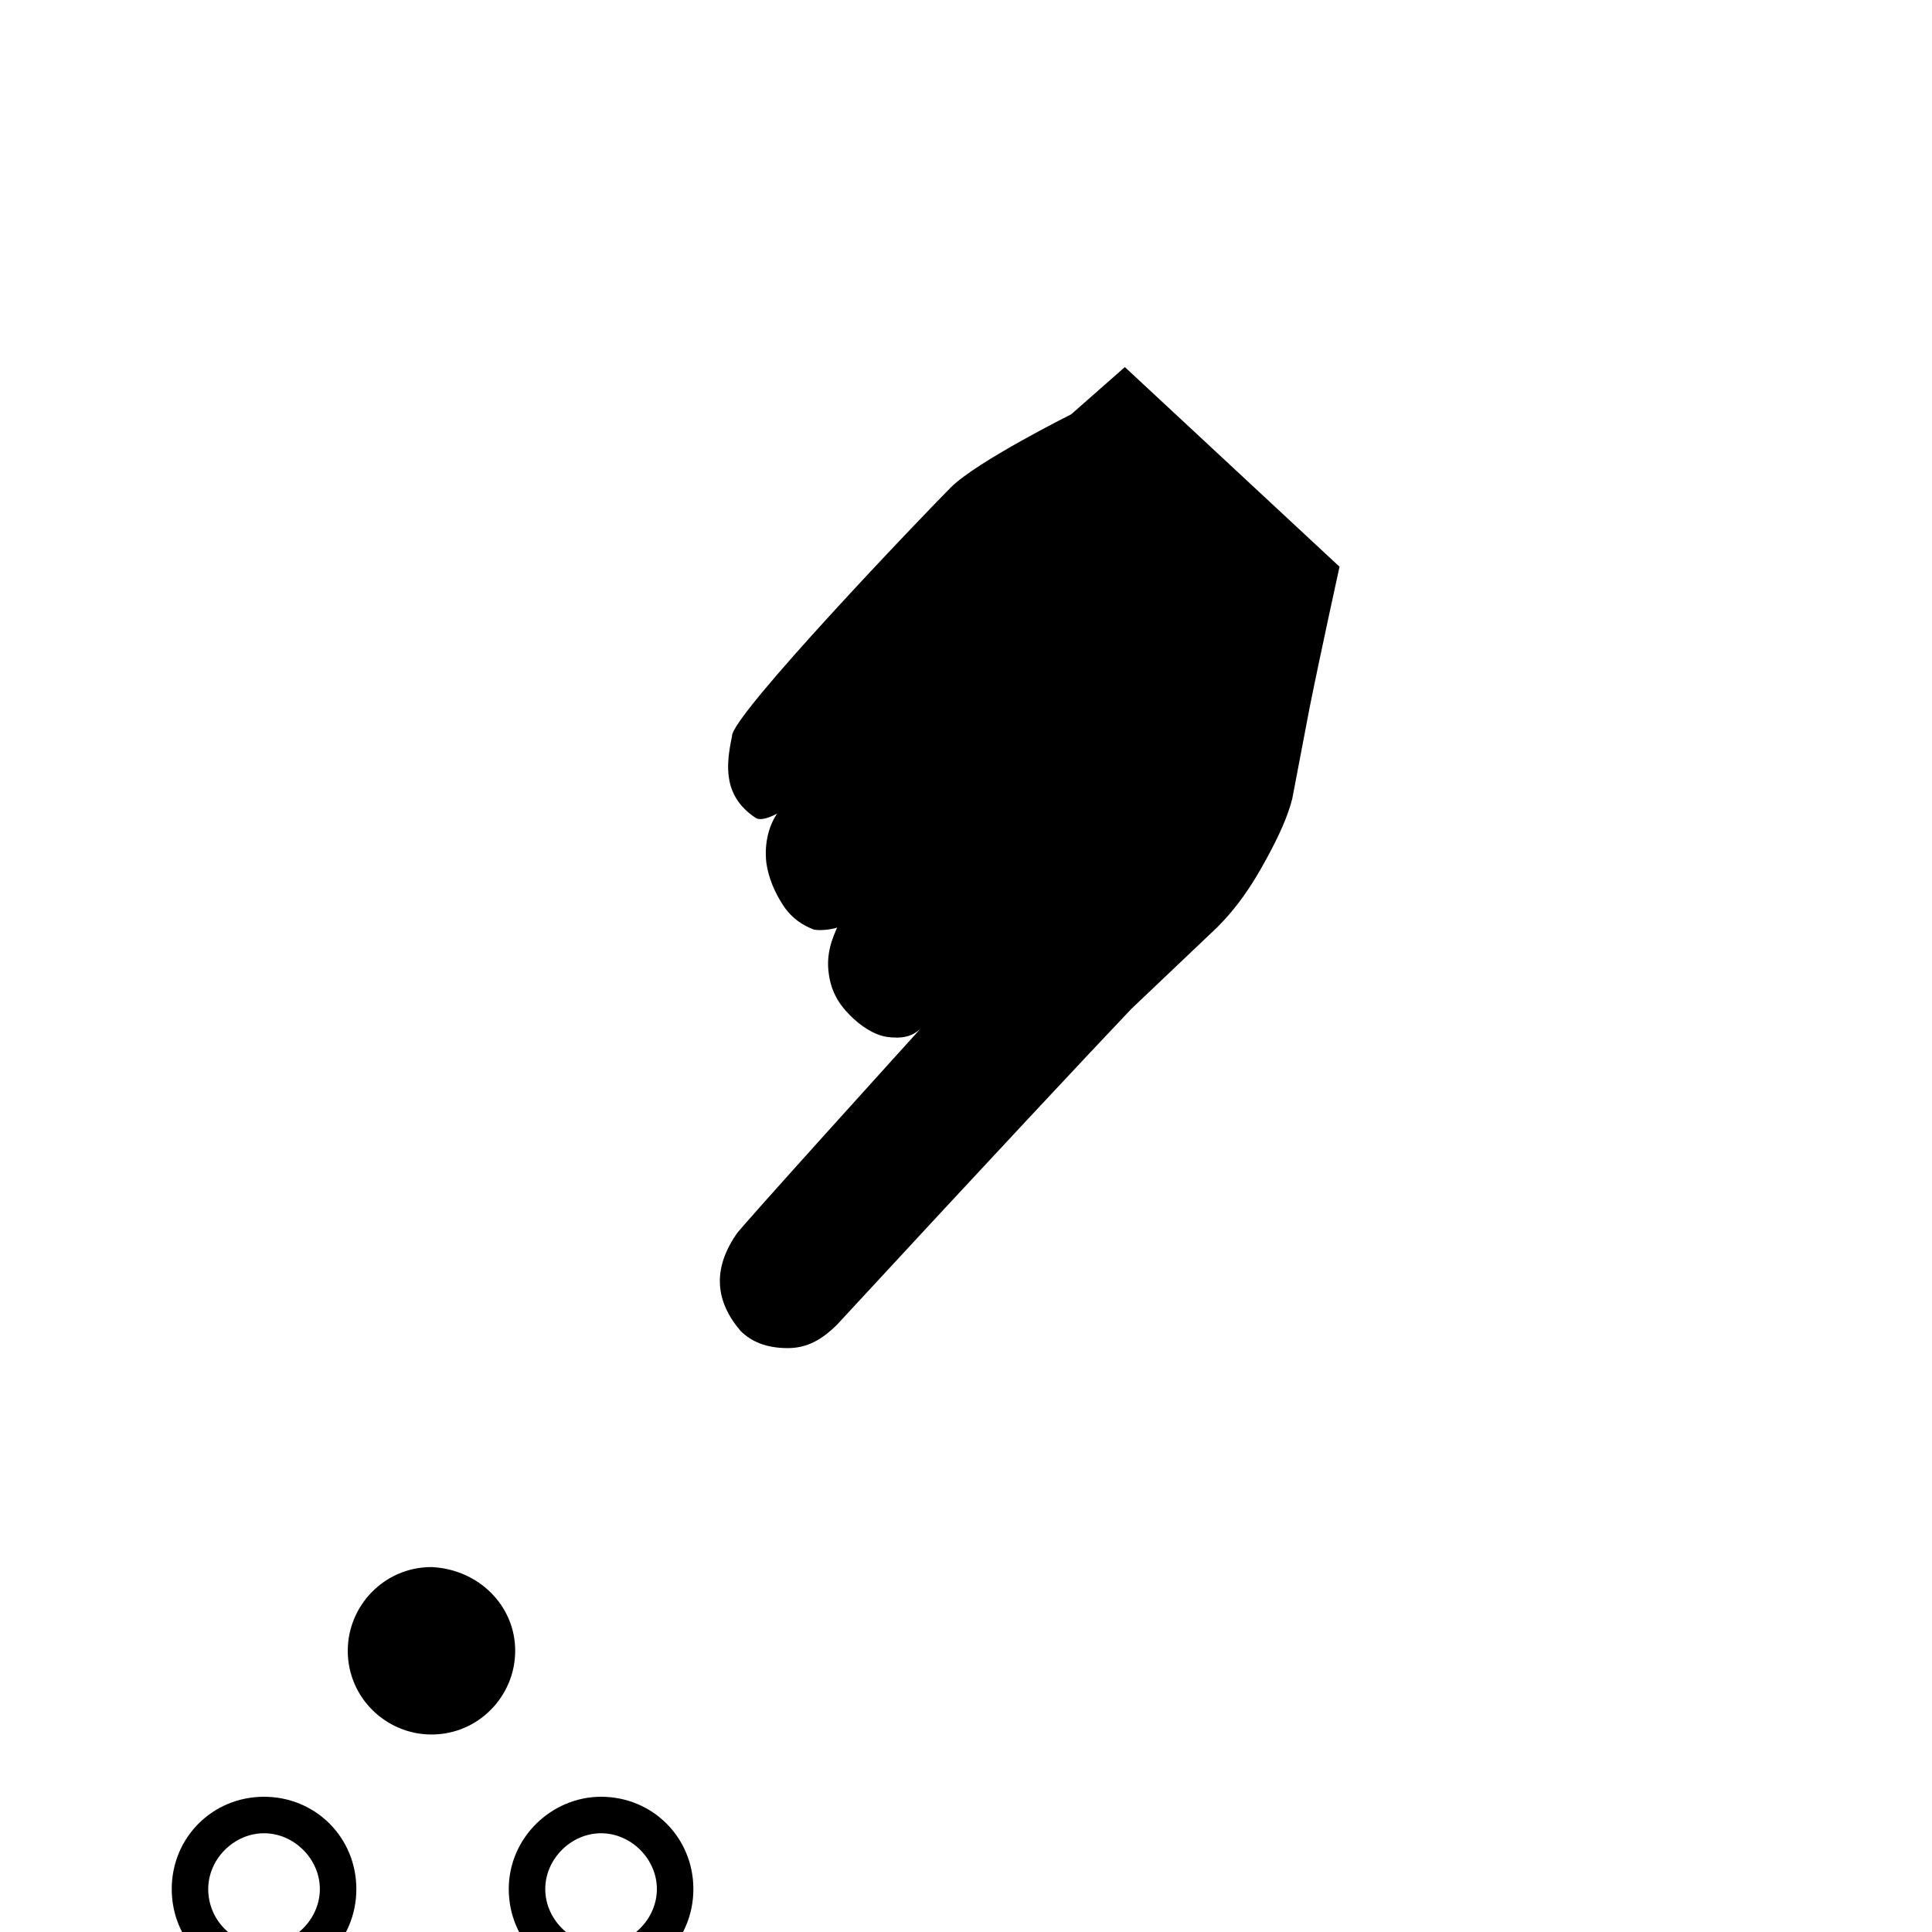 <svg width="100pt" height="100pt" 
xmlnsX="http://ns.adobe.com/Extensibility/1.0/" 
xmlnsI="http://ns.adobe.com/AdobeIllustrator/10.0/" 
xmlnsGraph="http://ns.adobe.com/Graphs/1.0/" 
xmlns="http://www.w3.org/2000/svg" 
xmlnsXlink="http://www.w3.org/1999/xlink" 
version="1.1" x="0px" y="0px" viewBox="0 0 90 90" 
style="enable-backgroundNew 0 0 100 100;" 
xmlSpace="preserve">
<g><g><g><path d="M52.4,17.1l-2.5,2.2c0,0-4.4,2.2-5.6,3.4c-1.2,1.2-10.3,10.7-10.2,11.6c-0.3,1.4-0.4,2.8,1.1,3.8c0.3,0.2,1-0.2,1-0.2     c-0.4,0.6-0.6,1.4-0.5,2.3c0.1,0.7,0.4,1.4,0.8,2c0.4,0.6,0.9,0.9,1.4,1.1c0.5,0.1,1.3-0.1,1.3-0.2l-0.1-0.1     c-0.4,0.8-0.6,1.5-0.5,2.3c0.1,0.8,0.4,1.4,1,2c0.5,0.5,1.1,0.9,1.7,1c0.7,0.1,1.2,0,1.6-0.4c0,0-8.7,9.6-8.6,9.6     c-1.1,1.6-1,3.1,0.2,4.5c0.5,0.5,1.2,0.8,2.2,0.8c0.9,0,1.6-0.4,2.3-1.1C46.3,53.8,50.8,49,52.7,47l4-3.8     c0.9-0.9,1.6-1.9,2.3-3.2c0.6-1.1,1-2,1.2-2.8L61,33c0.5-2.5,1.4-6.6,1.4-6.6L52.4,17.1z"/></g></g><path d="M24,76.9c0,2.1-1.7,3.9-3.9,3.9c-2.1,0-3.9-1.7-3.9-3.9c0-2.1,1.7-3.9,3.9-3.9C22.3,73.1,24,74.8,24,76.9z"/><path d="M8,88c0,2.4,1.9,4.3,4.3,4.3s4.3-1.9,4.3-4.3s-1.9-4.3-4.3-4.3S8,85.6,8,88z M9.7,88c0-1.4,1.2-2.6,2.6-2.6   c1.4,0,2.6,1.2,2.6,2.6c0,1.4-1.2,2.6-2.6,2.6C10.8,90.6,9.7,89.4,9.7,88z"/><path d="M23.7,88c0,2.4,1.9,4.3,4.3,4.3c2.4,0,4.3-1.9,4.3-4.3s-1.9-4.3-4.3-4.3C25.7,83.7,23.7,85.6,23.7,88z M25.4,88   c0-1.4,1.2-2.6,2.6-2.6c1.4,0,2.6,1.2,2.6,2.6c0,1.4-1.2,2.6-2.6,2.6C26.6,90.6,25.4,89.4,25.4,88z"/></g></svg>